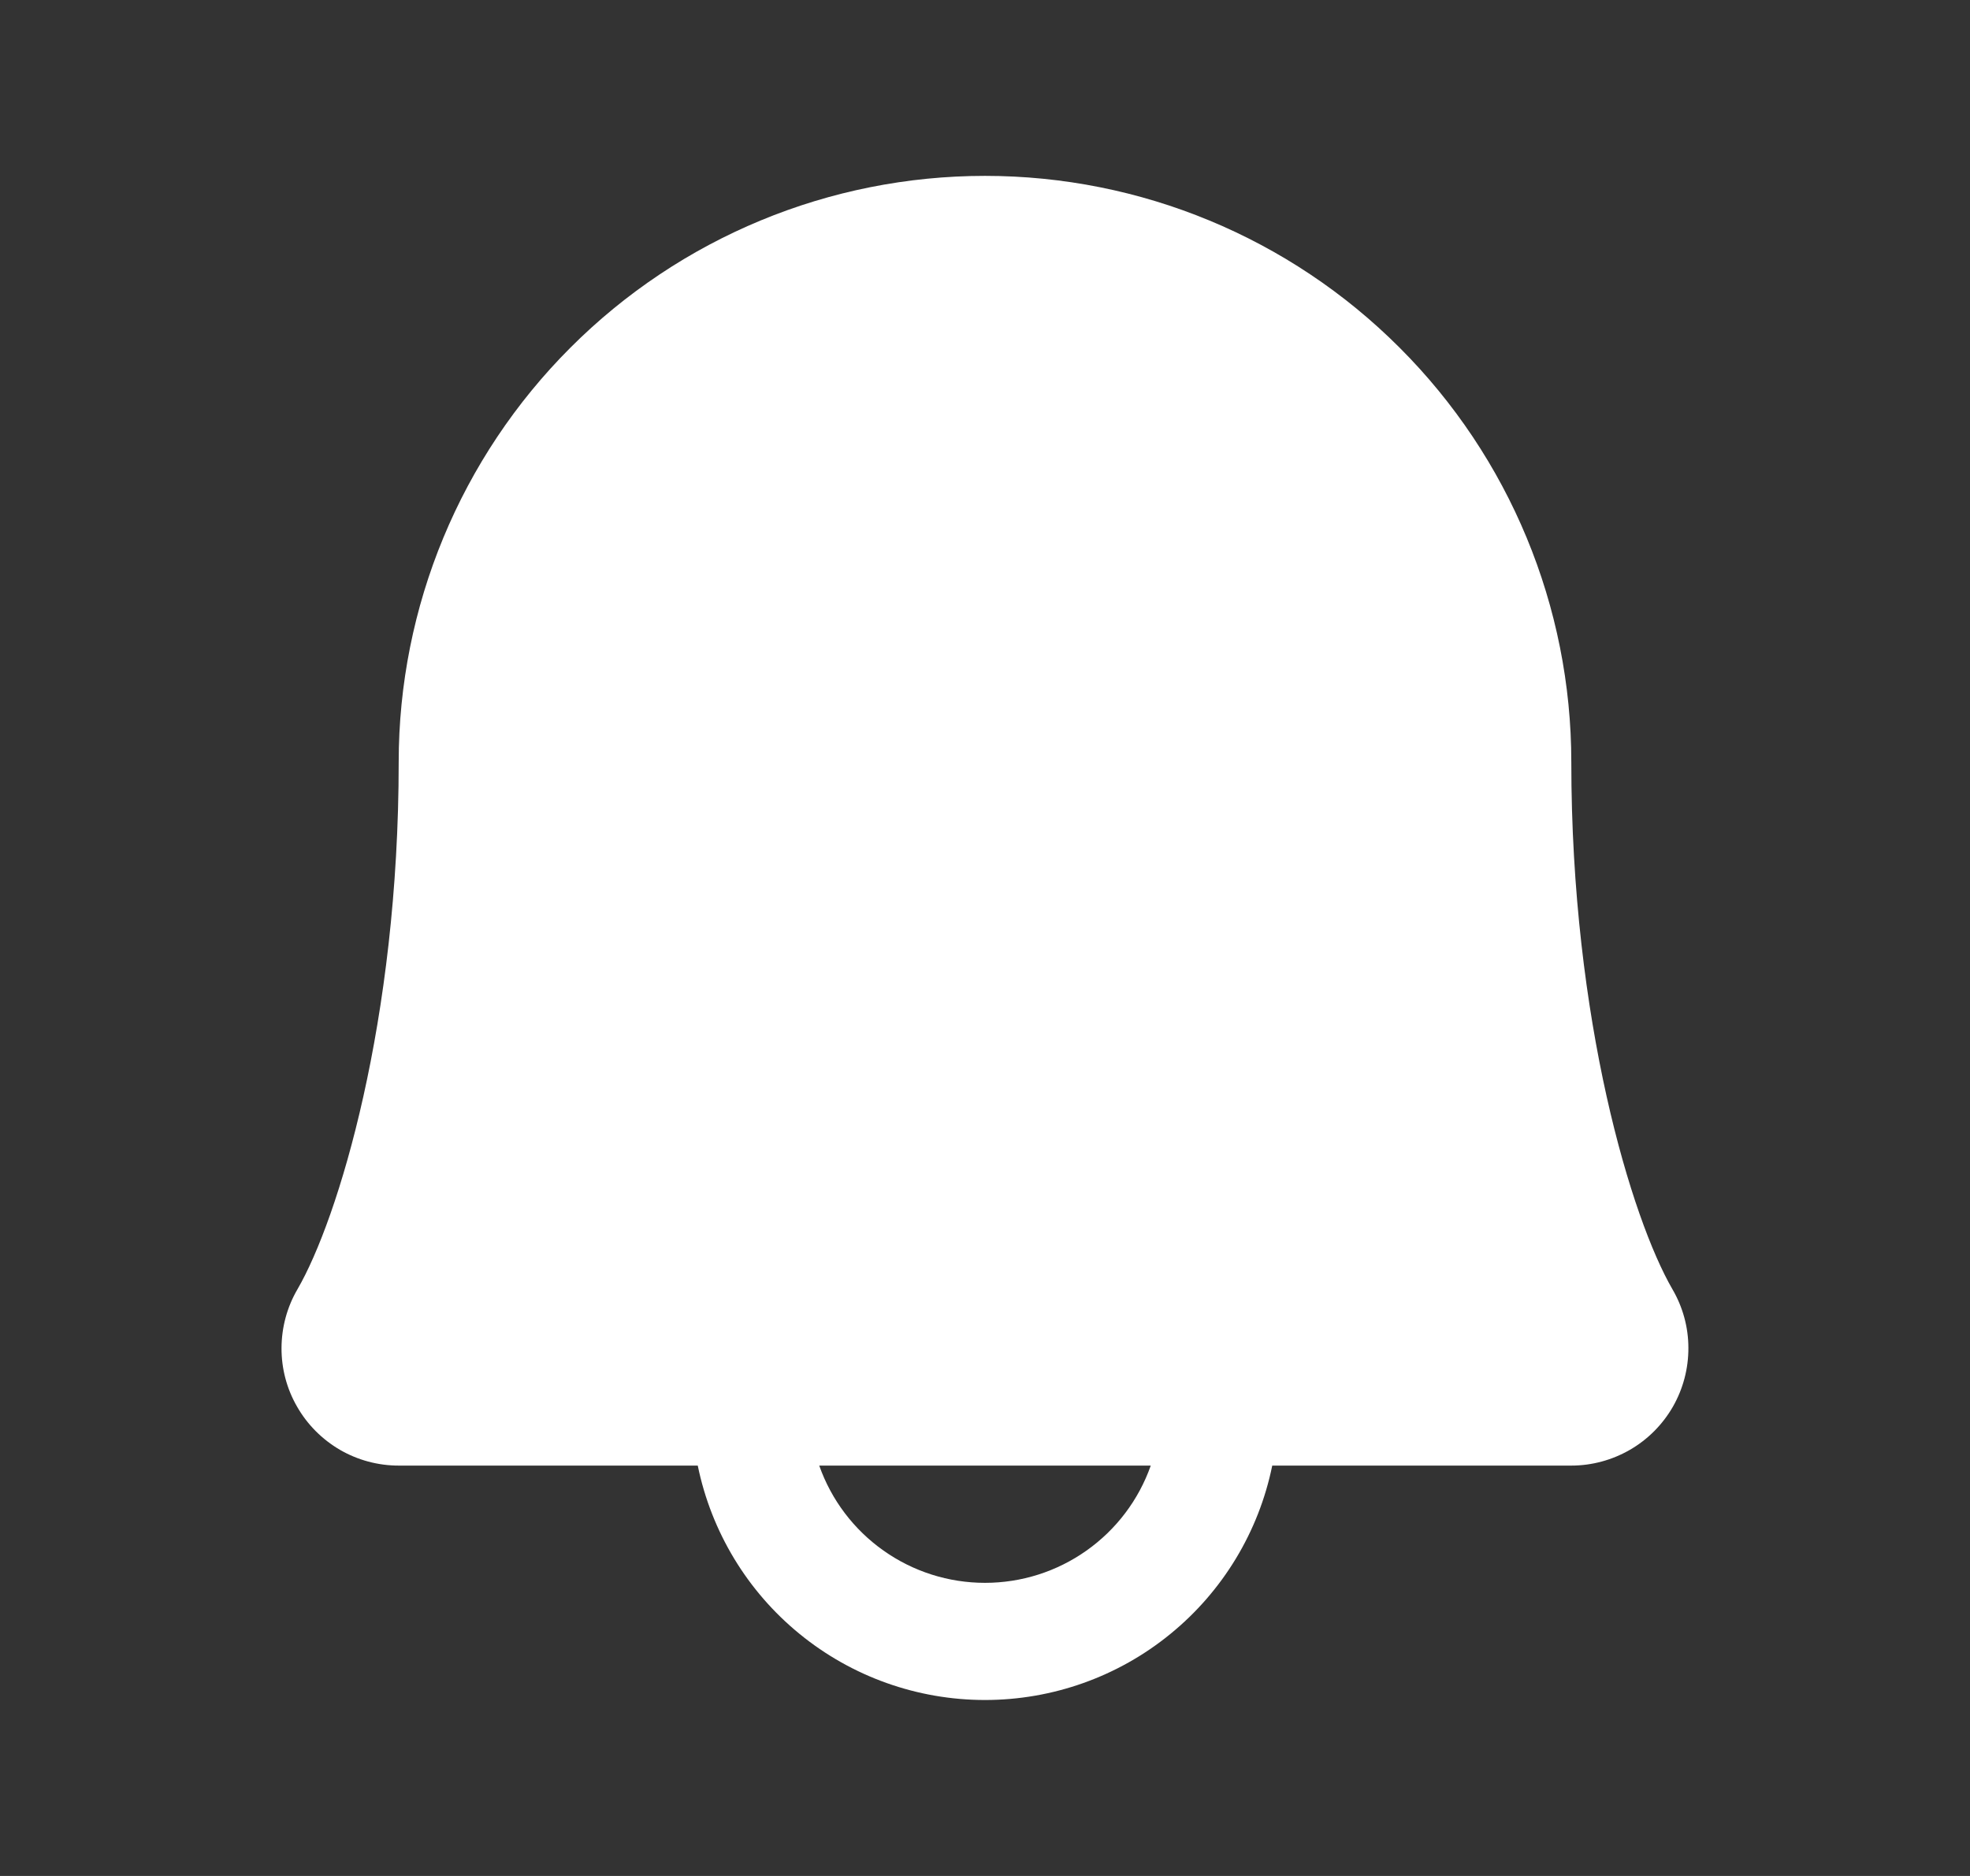 <svg width="21" height="20" viewBox="0 0 21 20" fill="none"
    xmlns="http://www.w3.org/2000/svg">
    <rect x="0" y="0" width="21" height="20" fill="#333333" stroke="none"/>
    <path d="M17.828 13.745C17.395 12.998 16.75 10.885 16.75 8.125C16.75 6.467 16.092 4.878 14.919 3.706C13.747 2.533 12.158 1.875 10.5 1.875C8.842 1.875 7.253 2.533 6.081 3.706C4.909 4.878 4.25 6.467 4.25 8.125C4.25 10.886 3.605 12.998 3.171 13.745C3.06 13.935 3.002 14.151 3.001 14.371C3 14.591 3.057 14.807 3.167 14.997C3.276 15.188 3.434 15.346 3.624 15.457C3.814 15.567 4.03 15.625 4.25 15.625H7.438C7.583 16.331 7.966 16.965 8.524 17.42C9.082 17.876 9.78 18.124 10.5 18.124C11.22 18.124 11.918 17.876 12.476 17.42C13.034 16.965 13.418 16.331 13.562 15.625H16.75C16.97 15.625 17.186 15.566 17.376 15.456C17.566 15.346 17.723 15.188 17.833 14.997C17.942 14.806 17.999 14.59 17.998 14.37C17.998 14.151 17.939 13.935 17.828 13.745ZM10.5 16.875C10.112 16.875 9.734 16.755 9.418 16.531C9.101 16.307 8.862 15.991 8.733 15.625H12.267C12.138 15.991 11.899 16.307 11.582 16.531C11.266 16.755 10.888 16.875 10.5 16.875Z" fill="white" style="fill:white;fill-opacity:1;"/>
</svg>
